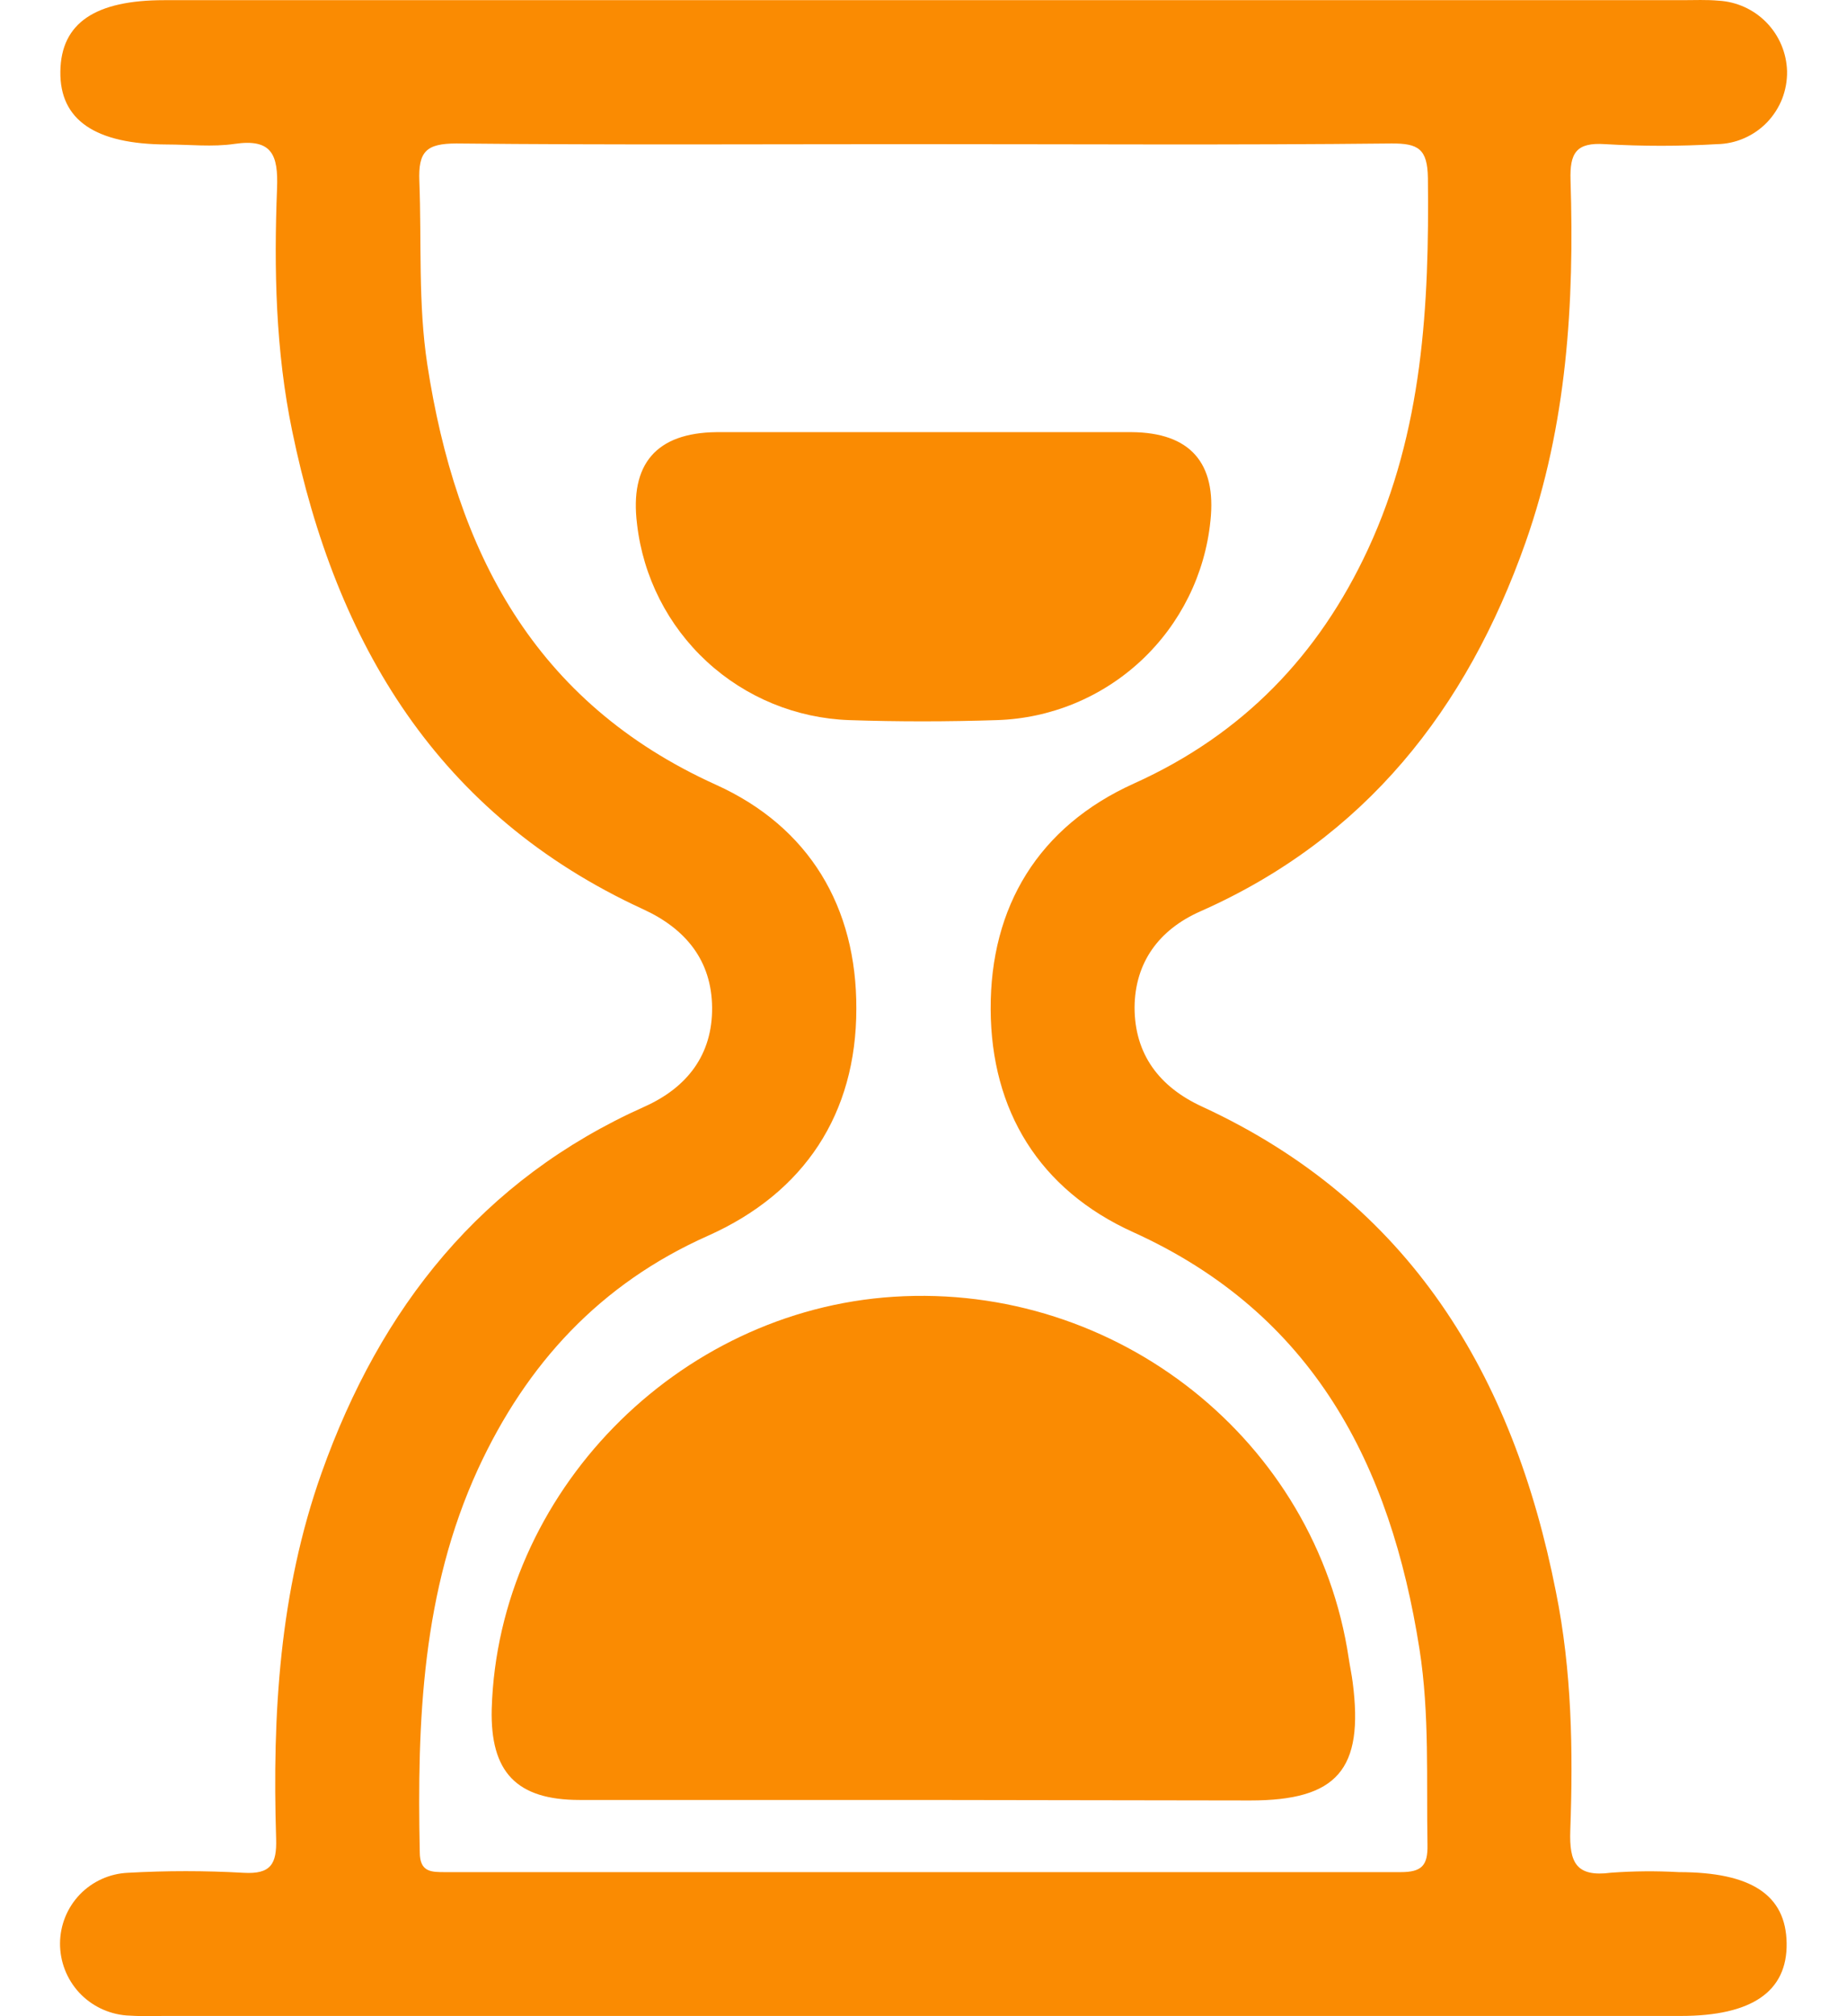 <svg width="22" height="24" viewBox="0 0 22 24" fill="none" xmlns="http://www.w3.org/2000/svg">
<path d="M10.978 23.997H1.933C1.79 24.003 1.647 24 1.504 23.991C1.289 23.973 1.088 23.876 0.941 23.717C0.795 23.558 0.714 23.349 0.715 23.134C0.716 22.917 0.8 22.709 0.95 22.552C1.1 22.396 1.305 22.303 1.521 22.293C1.981 22.267 2.442 22.267 2.901 22.293C3.227 22.312 3.298 22.187 3.289 21.888C3.243 20.408 3.328 18.945 3.831 17.531C4.532 15.563 5.736 14.041 7.675 13.174C8.19 12.944 8.487 12.55 8.482 11.993C8.477 11.436 8.17 11.056 7.658 10.822C5.216 9.699 4.002 7.664 3.48 5.129C3.283 4.177 3.262 3.207 3.3 2.241C3.315 1.844 3.24 1.647 2.793 1.713C2.53 1.752 2.255 1.72 1.985 1.72C1.136 1.716 0.71 1.43 0.719 0.85C0.727 0.269 1.14 0.002 1.956 0.002H20.041C20.184 0.002 20.327 -0.005 20.469 0.008C20.686 0.02 20.89 0.113 21.041 0.268C21.193 0.424 21.28 0.631 21.286 0.848C21.288 0.96 21.268 1.071 21.228 1.175C21.187 1.279 21.126 1.374 21.049 1.455C20.971 1.536 20.879 1.6 20.776 1.645C20.674 1.69 20.564 1.714 20.452 1.716C20.008 1.742 19.563 1.742 19.119 1.716C18.771 1.692 18.697 1.824 18.707 2.146C18.753 3.609 18.665 5.056 18.171 6.457C17.469 8.444 16.26 9.98 14.299 10.848C13.801 11.068 13.519 11.459 13.514 11.99C13.514 12.546 13.805 12.937 14.319 13.173C16.794 14.315 18.024 16.367 18.533 18.949C18.723 19.889 18.738 20.839 18.704 21.79C18.691 22.171 18.773 22.346 19.188 22.292C19.457 22.272 19.727 22.27 19.997 22.285C20.86 22.285 21.273 22.557 21.281 23.132C21.289 23.706 20.868 23.997 20.02 23.997H10.978ZM11.007 1.716C9.15 1.716 7.293 1.727 5.438 1.708C5.077 1.708 4.981 1.803 4.995 2.157C5.023 2.885 4.979 3.617 5.09 4.341C5.431 6.56 6.357 8.36 8.527 9.341C9.641 9.844 10.204 10.799 10.2 12.007C10.2 13.256 9.584 14.197 8.433 14.71C7.147 15.282 6.272 16.234 5.694 17.486C5.027 18.938 4.967 20.485 5 22.047C5 22.287 5.137 22.285 5.306 22.285C9.099 22.285 12.891 22.285 16.683 22.285C16.936 22.285 17.008 22.206 17.003 21.959C16.989 21.183 17.029 20.404 16.908 19.632C16.563 17.434 15.645 15.639 13.495 14.666C12.379 14.16 11.806 13.221 11.8 12.016C11.794 10.791 12.371 9.839 13.506 9.327C14.8 8.744 15.708 7.803 16.296 6.535C16.947 5.131 17.025 3.635 17.008 2.12C17.003 1.773 16.895 1.706 16.574 1.708C14.716 1.728 12.863 1.716 11.007 1.716Z" fill="#FA8B02"/>
<path d="M10.994 21.426C9.631 21.426 8.267 21.426 6.905 21.426C6.151 21.426 5.838 21.094 5.857 20.341C5.934 17.777 8.06 15.601 10.646 15.436C13.305 15.266 15.679 17.15 16.065 19.74C16.079 19.835 16.1 19.93 16.112 20.025C16.247 21.064 15.928 21.432 14.891 21.432L10.994 21.426Z" fill="#FA8B02"/>
<path d="M11.054 5.144C11.862 5.144 12.673 5.144 13.478 5.144C14.175 5.149 14.491 5.509 14.418 6.198C14.354 6.835 14.06 7.427 13.592 7.864C13.124 8.3 12.514 8.552 11.874 8.572C11.289 8.591 10.702 8.592 10.116 8.572C9.485 8.55 8.883 8.303 8.419 7.875C7.955 7.447 7.66 6.866 7.588 6.239C7.499 5.525 7.815 5.152 8.535 5.144C9.375 5.144 10.215 5.144 11.054 5.144Z" fill="#FA8B02"/>
</svg>
